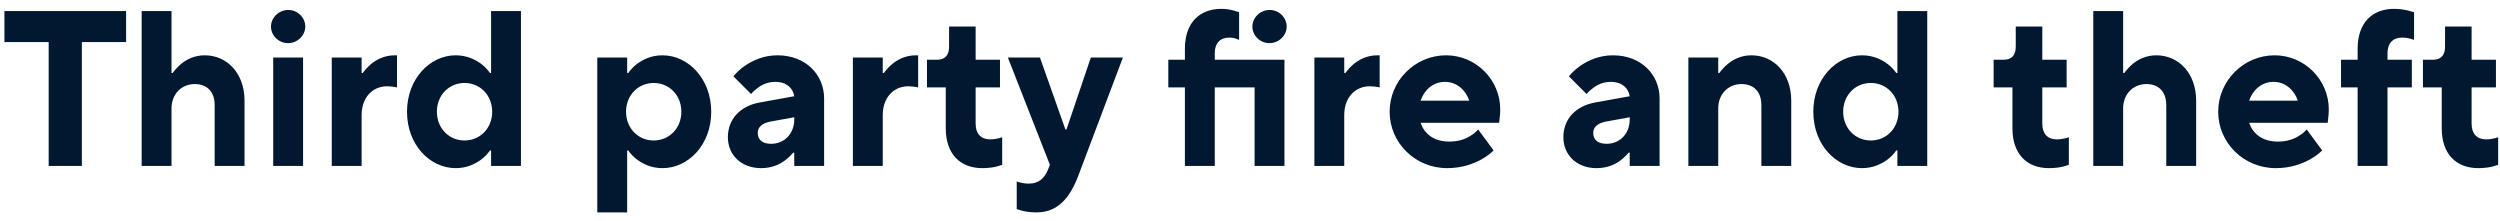 <svg width="226" height="20" viewBox="0 0 226 20" fill="none" xmlns="http://www.w3.org/2000/svg">
<path d="M4.4 15H7.4V3.8H11.4V1H0.4V3.8H4.4V15ZM12.806 15H15.506V9.8C15.506 8.5 16.406 7.6 17.606 7.6C18.726 7.6 19.406 8.3 19.406 9.5V15H22.106V9.1C22.106 6.6 20.506 5 18.506 5C17.546 5 16.826 5.4 16.346 5.8C16.066 6.04 15.826 6.3 15.606 6.6H15.506V1H12.806V15ZM24.698 15H27.398V5.2H24.698V15ZM24.498 2.4C24.498 3.2 25.178 3.9 26.038 3.9C26.898 3.9 27.598 3.2 27.598 2.4C27.598 1.6 26.918 0.9 26.058 0.9C25.198 0.9 24.498 1.6 24.498 2.4ZM29.991 15H32.691V10.4C32.691 8.8 33.691 7.8 34.991 7.8C35.291 7.8 35.511 7.84 35.671 7.86L35.891 7.9V5H35.691C34.731 5 34.011 5.4 33.531 5.8C33.251 6.04 33.011 6.3 32.791 6.6H32.691V5.2H29.991V15ZM44.394 15H47.094V1H44.394V6.6H44.294C44.094 6.3 43.834 6.04 43.534 5.8C42.994 5.4 42.234 5 41.194 5C38.874 5 36.794 7.12 36.794 10.1C36.794 13.1 38.874 15.2 41.194 15.2C42.234 15.2 42.994 14.8 43.534 14.4C43.834 14.16 44.094 13.9 44.294 13.6H44.394V15ZM41.994 12.7C40.594 12.7 39.494 11.6 39.494 10.1C39.494 8.6 40.594 7.5 41.994 7.5C43.394 7.5 44.494 8.6 44.494 10.1C44.494 11.6 43.394 12.7 41.994 12.7ZM53.995 19.2H56.695V13.6H56.795C56.995 13.9 57.255 14.16 57.555 14.4C58.095 14.8 58.835 15.2 59.895 15.2C62.215 15.2 64.295 13.1 64.295 10.1C64.295 7.12 62.215 5 59.895 5C58.835 5 58.095 5.4 57.555 5.8C57.255 6.04 56.995 6.3 56.795 6.6H56.695V5.2H53.995V19.2ZM59.095 12.7C57.695 12.7 56.595 11.6 56.595 10.1C56.595 8.6 57.695 7.5 59.095 7.5C60.495 7.5 61.595 8.6 61.595 10.1C61.595 11.6 60.495 12.7 59.095 12.7ZM71.8 15H74.5V8.9C74.5 6.72 72.8 5 70.3 5C69 5 68.02 5.48 67.32 5.96C66.92 6.24 66.58 6.56 66.3 6.9L67.9 8.5C68.06 8.3 68.26 8.12 68.48 7.96C68.86 7.66 69.4 7.4 70.1 7.4C71.12 7.4 71.7 8 71.8 8.7L68.7 9.26C66.88 9.58 65.8 10.8 65.8 12.4C65.8 14 67 15.2 68.8 15.2C69.74 15.2 70.48 14.88 70.96 14.5C71.24 14.3 71.48 14.06 71.7 13.8H71.8V15ZM71.8 10.8C71.8 12.1 70.9 13 69.7 13C68.9 13 68.5 12.62 68.5 12C68.5 11.5 68.9 11.14 69.6 11L71.8 10.6V10.8ZM77.101 15H79.801V10.4C79.801 8.8 80.801 7.8 82.101 7.8C82.401 7.8 82.621 7.84 82.781 7.86L83.001 7.9V5H82.801C81.841 5 81.121 5.4 80.641 5.8C80.361 6.04 80.121 6.3 79.901 6.6H79.801V5.2H77.101V15ZM85.498 11.6C85.498 13.92 86.798 15.2 88.798 15.2C89.298 15.2 89.758 15.14 90.078 15.06C90.258 15 90.438 14.96 90.598 14.9V12.4C90.498 12.44 90.398 12.48 90.278 12.5C90.058 12.56 89.798 12.6 89.498 12.6C88.698 12.6 88.198 12.1 88.198 11.2V7.9H90.398V5.4H88.198V2.4H85.798V4.2C85.798 5 85.438 5.4 84.698 5.4H83.798V7.9H85.498V11.6ZM91.911 18.9C92.071 18.96 92.251 19 92.431 19.06C92.751 19.14 93.211 19.2 93.711 19.2C95.531 19.2 96.691 18.02 97.511 15.8L101.511 5.2H98.611L96.411 11.7H96.311L94.011 5.2H91.111L94.911 14.9L94.711 15.4C94.411 16.1 93.911 16.6 93.011 16.6C92.711 16.6 92.451 16.56 92.231 16.5C92.111 16.48 92.011 16.44 91.911 16.4V18.9ZM107.115 15H109.815V7.9H113.415V15H116.115V5.4H109.815V4.8C109.815 3.9 110.315 3.4 111.115 3.4C111.355 3.4 111.595 3.44 111.755 3.5C111.855 3.54 111.935 3.58 112.015 3.6V1.1C111.875 1.06 111.715 1.02 111.555 0.96C111.255 0.88 110.875 0.8 110.415 0.8C108.415 0.8 107.115 2.08 107.115 4.4V5.4H105.615V7.9H107.115V15ZM113.215 2.4C113.215 3.2 113.895 3.9 114.755 3.9C115.615 3.9 116.315 3.2 116.315 2.4C116.315 1.6 115.635 0.9 114.775 0.9C113.915 0.9 113.215 1.6 113.215 2.4ZM118.82 15H121.52V10.4C121.52 8.8 122.52 7.8 123.82 7.8C124.12 7.8 124.34 7.84 124.5 7.86L124.72 7.9V5H124.52C123.56 5 122.84 5.4 122.36 5.8C122.08 6.04 121.84 6.3 121.62 6.6H121.52V5.2H118.82V15ZM133.622 11.7C133.442 11.92 133.222 12.1 132.962 12.26C132.502 12.56 131.882 12.8 131.022 12.8C129.522 12.8 128.722 12 128.422 11.1H135.522L135.562 10.76C135.582 10.54 135.622 10.28 135.622 9.9C135.622 7.2 133.422 5 130.722 5C127.922 5 125.622 7.3 125.622 10.1C125.622 12.9 127.922 15.2 130.822 15.2C132.182 15.2 133.222 14.8 133.942 14.4C134.362 14.16 134.722 13.9 135.022 13.6L133.622 11.7ZM128.422 9.1C128.722 8.2 129.502 7.4 130.622 7.4C131.742 7.4 132.522 8.2 132.822 9.1H128.422ZM147.327 15H150.027V8.9C150.027 6.72 148.327 5 145.827 5C144.527 5 143.547 5.48 142.847 5.96C142.447 6.24 142.107 6.56 141.827 6.9L143.427 8.5C143.587 8.3 143.787 8.12 144.007 7.96C144.387 7.66 144.927 7.4 145.627 7.4C146.647 7.4 147.227 8 147.327 8.7L144.227 9.26C142.407 9.58 141.327 10.8 141.327 12.4C141.327 14 142.527 15.2 144.327 15.2C145.267 15.2 146.007 14.88 146.487 14.5C146.767 14.3 147.007 14.06 147.227 13.8H147.327V15ZM147.327 10.8C147.327 12.1 146.427 13 145.227 13C144.427 13 144.027 12.62 144.027 12C144.027 11.5 144.427 11.14 145.127 11L147.327 10.6V10.8ZM152.628 15H155.328V9.8C155.328 8.5 156.228 7.6 157.428 7.6C158.548 7.6 159.228 8.3 159.228 9.5V15H161.928V9.1C161.928 6.6 160.328 5 158.328 5C157.368 5 156.648 5.4 156.168 5.8C155.888 6.04 155.648 6.3 155.428 6.6H155.328V5.2H152.628V15ZM171.523 15H174.223V1H171.523V6.6H171.423C171.223 6.3 170.963 6.04 170.663 5.8C170.123 5.4 169.363 5 168.323 5C166.003 5 163.923 7.12 163.923 10.1C163.923 13.1 166.003 15.2 168.323 15.2C169.363 15.2 170.123 14.8 170.663 14.4C170.963 14.16 171.223 13.9 171.423 13.6H171.523V15ZM169.123 12.7C167.723 12.7 166.623 11.6 166.623 10.1C166.623 8.6 167.723 7.5 169.123 7.5C170.523 7.5 171.623 8.6 171.623 10.1C171.623 11.6 170.523 12.7 169.123 12.7ZM181.924 11.6C181.924 13.92 183.224 15.2 185.224 15.2C185.724 15.2 186.184 15.14 186.504 15.06C186.684 15 186.864 14.96 187.024 14.9V12.4C186.924 12.44 186.824 12.48 186.704 12.5C186.484 12.56 186.224 12.6 185.924 12.6C185.124 12.6 184.624 12.1 184.624 11.2V7.9H186.824V5.4H184.624V2.4H182.224V4.2C182.224 5 181.864 5.4 181.124 5.4H180.224V7.9H181.924V11.6ZM189.232 15H191.932V9.8C191.932 8.5 192.832 7.6 194.032 7.6C195.152 7.6 195.832 8.3 195.832 9.5V15H198.532V9.1C198.532 6.6 196.932 5 194.932 5C193.972 5 193.252 5.4 192.772 5.8C192.492 6.04 192.252 6.3 192.032 6.6H191.932V1H189.232V15ZM208.524 11.7C208.344 11.92 208.124 12.1 207.864 12.26C207.404 12.56 206.784 12.8 205.924 12.8C204.424 12.8 203.624 12 203.324 11.1H210.424L210.464 10.76C210.484 10.54 210.524 10.28 210.524 9.9C210.524 7.2 208.324 5 205.624 5C202.824 5 200.524 7.3 200.524 10.1C200.524 12.9 202.824 15.2 205.724 15.2C207.084 15.2 208.124 14.8 208.844 14.4C209.264 14.16 209.624 13.9 209.924 13.6L208.524 11.7ZM203.324 9.1C203.624 8.2 204.404 7.4 205.524 7.4C206.644 7.4 207.424 8.2 207.724 9.1H203.324ZM213.13 15H215.83V7.9H218.03V5.4H215.83V4.8C215.83 3.9 216.33 3.4 217.13 3.4C217.43 3.4 217.69 3.44 217.91 3.5C218.03 3.54 218.13 3.58 218.23 3.6V1.1C218.07 1.06 217.89 1.02 217.71 0.96C217.39 0.88 216.93 0.8 216.43 0.8C214.43 0.8 213.13 2.08 213.13 4.4V5.4H211.63V7.9H213.13V15ZM220.733 11.6C220.733 13.92 222.033 15.2 224.033 15.2C224.533 15.2 224.993 15.14 225.313 15.06C225.493 15 225.673 14.96 225.833 14.9V12.4C225.733 12.44 225.633 12.48 225.513 12.5C225.293 12.56 225.033 12.6 224.733 12.6C223.933 12.6 223.433 12.1 223.433 11.2V7.9H225.633V5.4H223.433V2.4H221.033V4.2C221.033 5 220.673 5.4 219.933 5.4H219.033V7.9H220.733V11.6Z" fill="#011831"/>
</svg>